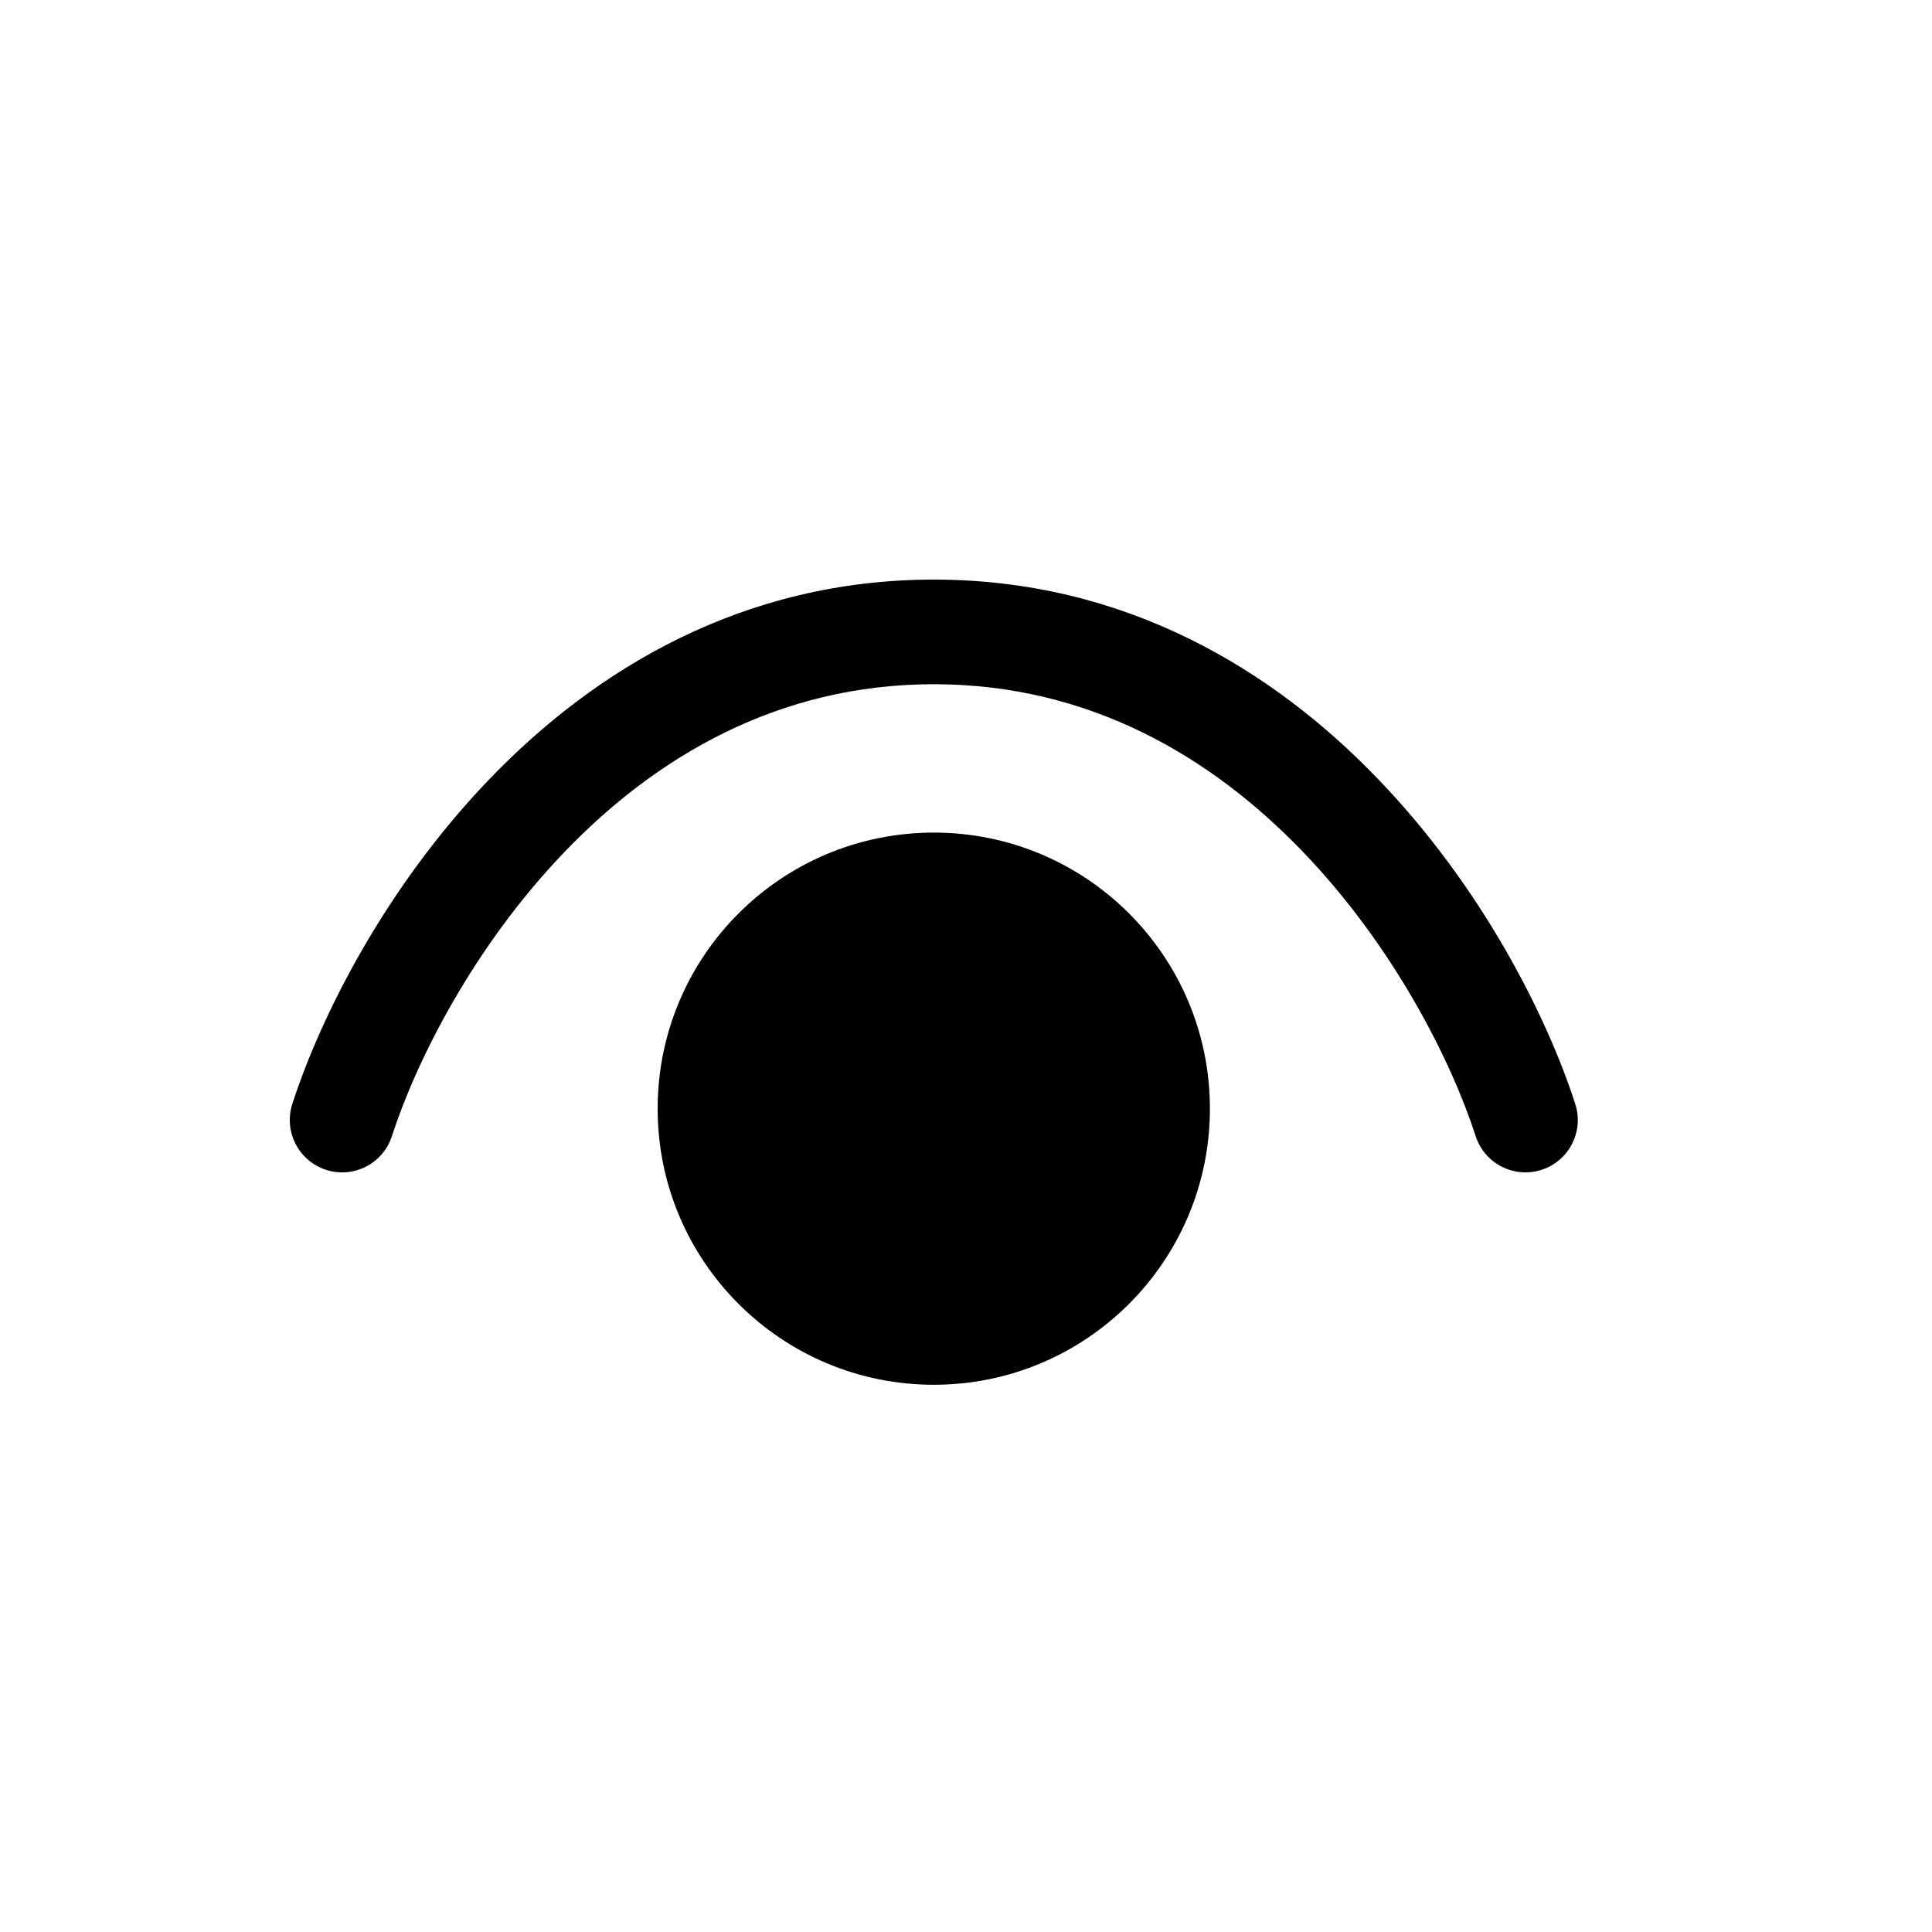 <svg width="20" height="20" viewBox="0 0 20 20" fill="none" xmlns="http://www.w3.org/2000/svg">
<path d="M4.057 11.761C4.308 10.985 4.902 9.797 5.851 8.812C6.793 7.834 8.056 7.083 9.667 7.083C11.277 7.083 12.54 7.834 13.482 8.812C14.431 9.797 15.025 10.985 15.276 11.761C15.368 12.046 15.674 12.202 15.958 12.11C16.243 12.018 16.399 11.712 16.307 11.428C16.013 10.519 15.342 9.181 14.262 8.061C13.177 6.933 11.649 6 9.667 6C7.684 6 6.157 6.933 5.071 8.061C3.992 9.181 3.32 10.519 3.026 11.428C2.934 11.712 3.091 12.018 3.375 12.11C3.66 12.202 3.965 12.046 4.057 11.761Z" fill="black"/>
<path fill-rule="evenodd" clip-rule="evenodd" d="M12.525 11.477C12.525 13.055 11.245 14.335 9.667 14.335C8.088 14.335 6.808 13.055 6.808 11.477C6.808 9.898 8.088 8.619 9.667 8.619C11.245 8.619 12.525 9.898 12.525 11.477Z" fill="black"/>
</svg>

